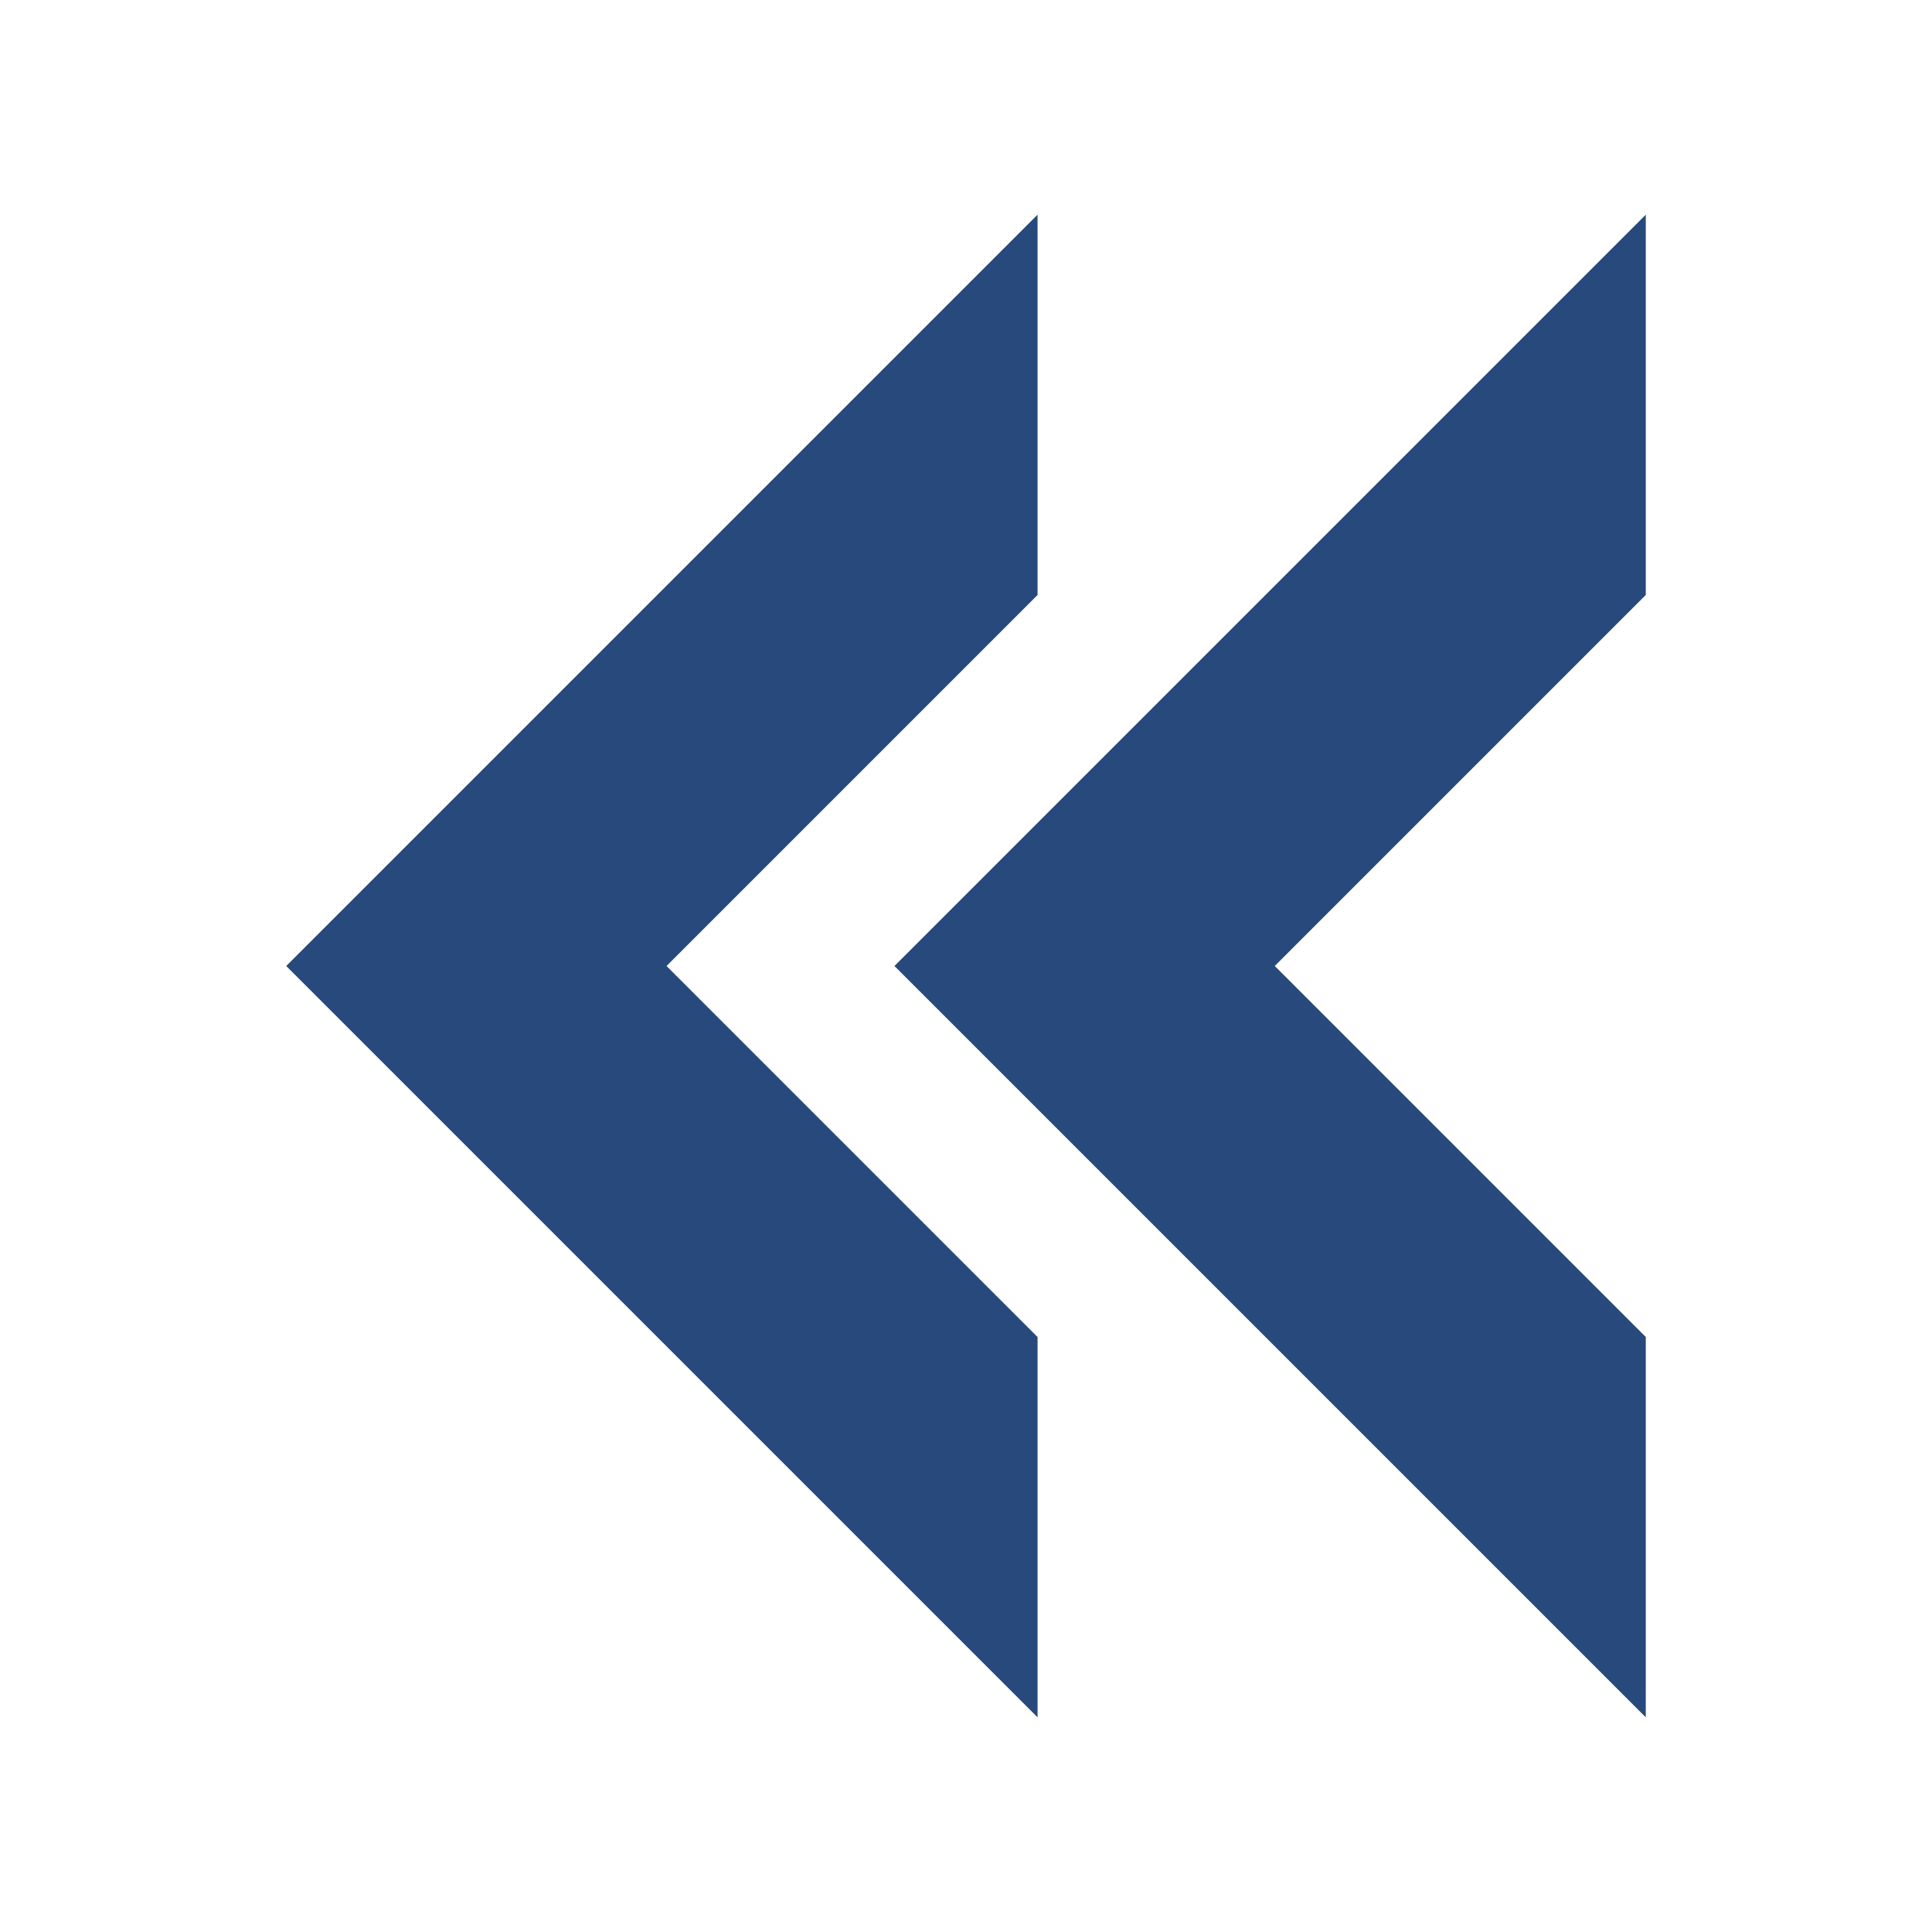 <svg width="16" height="16" xmlns="http://www.w3.org/2000/svg" viewBox="0 0 54 54"><path fill="#28497c" d="M46 6v10.63L35.63 27 46 37.37V48L25 27 46 6z"/><path fill="#28497c" d="M29 6v10.63L18.63 27 29 37.37V48L8 27 29 6z"/></svg>